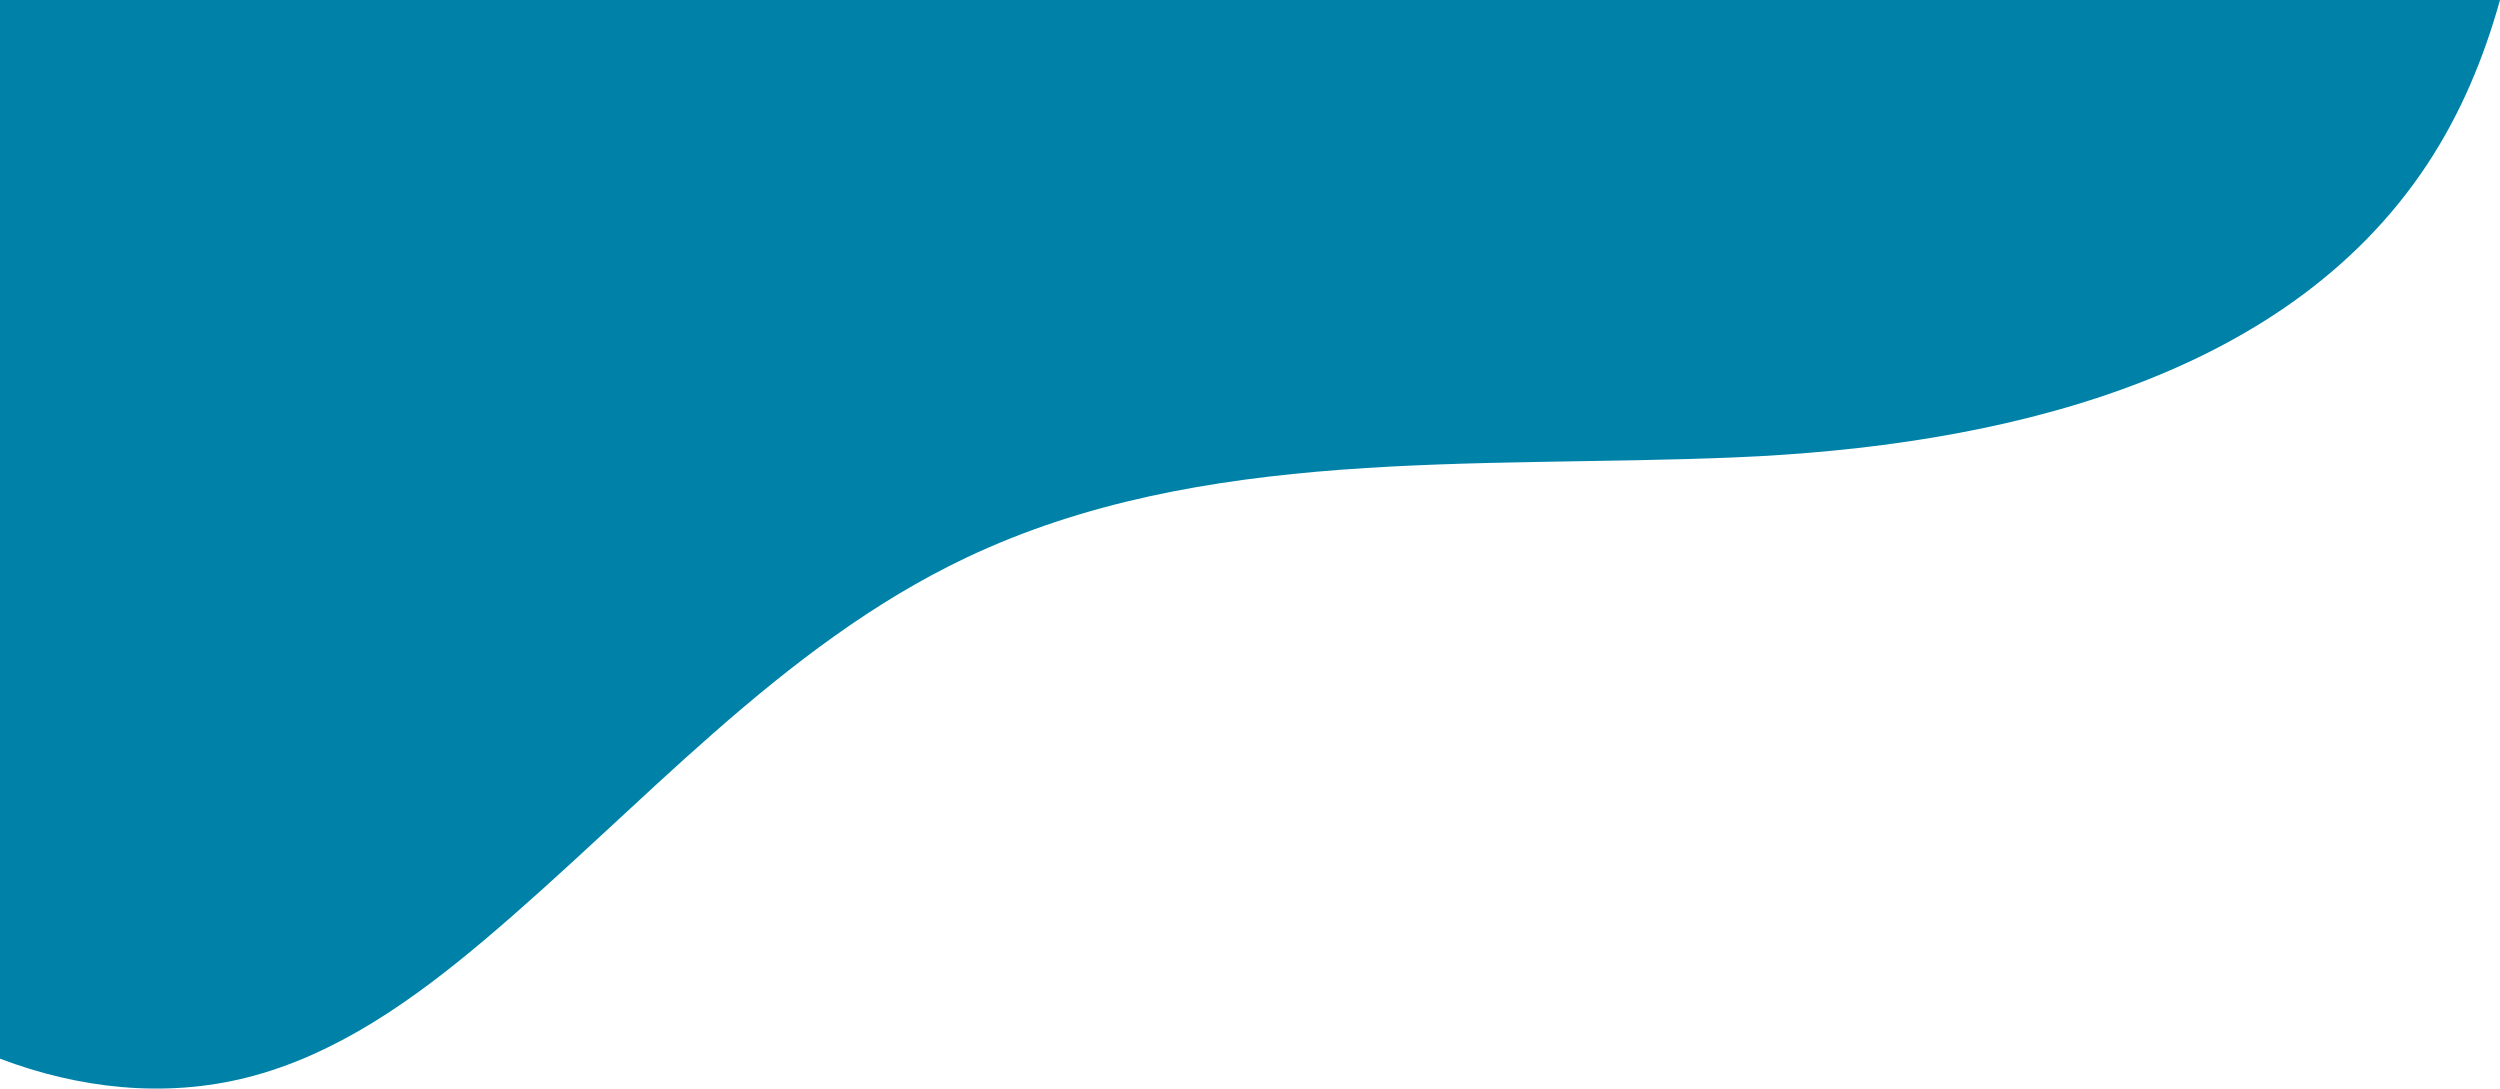<svg xmlns="http://www.w3.org/2000/svg" viewBox="0 0 2515.76 1095.44"><defs><style>.cls-1{fill:#0081a7;fill-rule:evenodd;}</style></defs><g id="Layer_2" data-name="Layer 2"><g id="Layer_1-2" data-name="Layer 1"><path class="cls-1" d="M0,1065.35c79.43,30.13,165.33,39.7,247.48,19.21C338,1062,416.34,1005.93,487.62,945.76,645.78,812.23,785.25,650,972.25,561.22c236.78-112.38,511.6-90.06,773.46-100.94s552.11-76,696.64-294.66c33.82-51.15,57.07-107.06,73.41-165.62H0Z"/></g></g></svg>